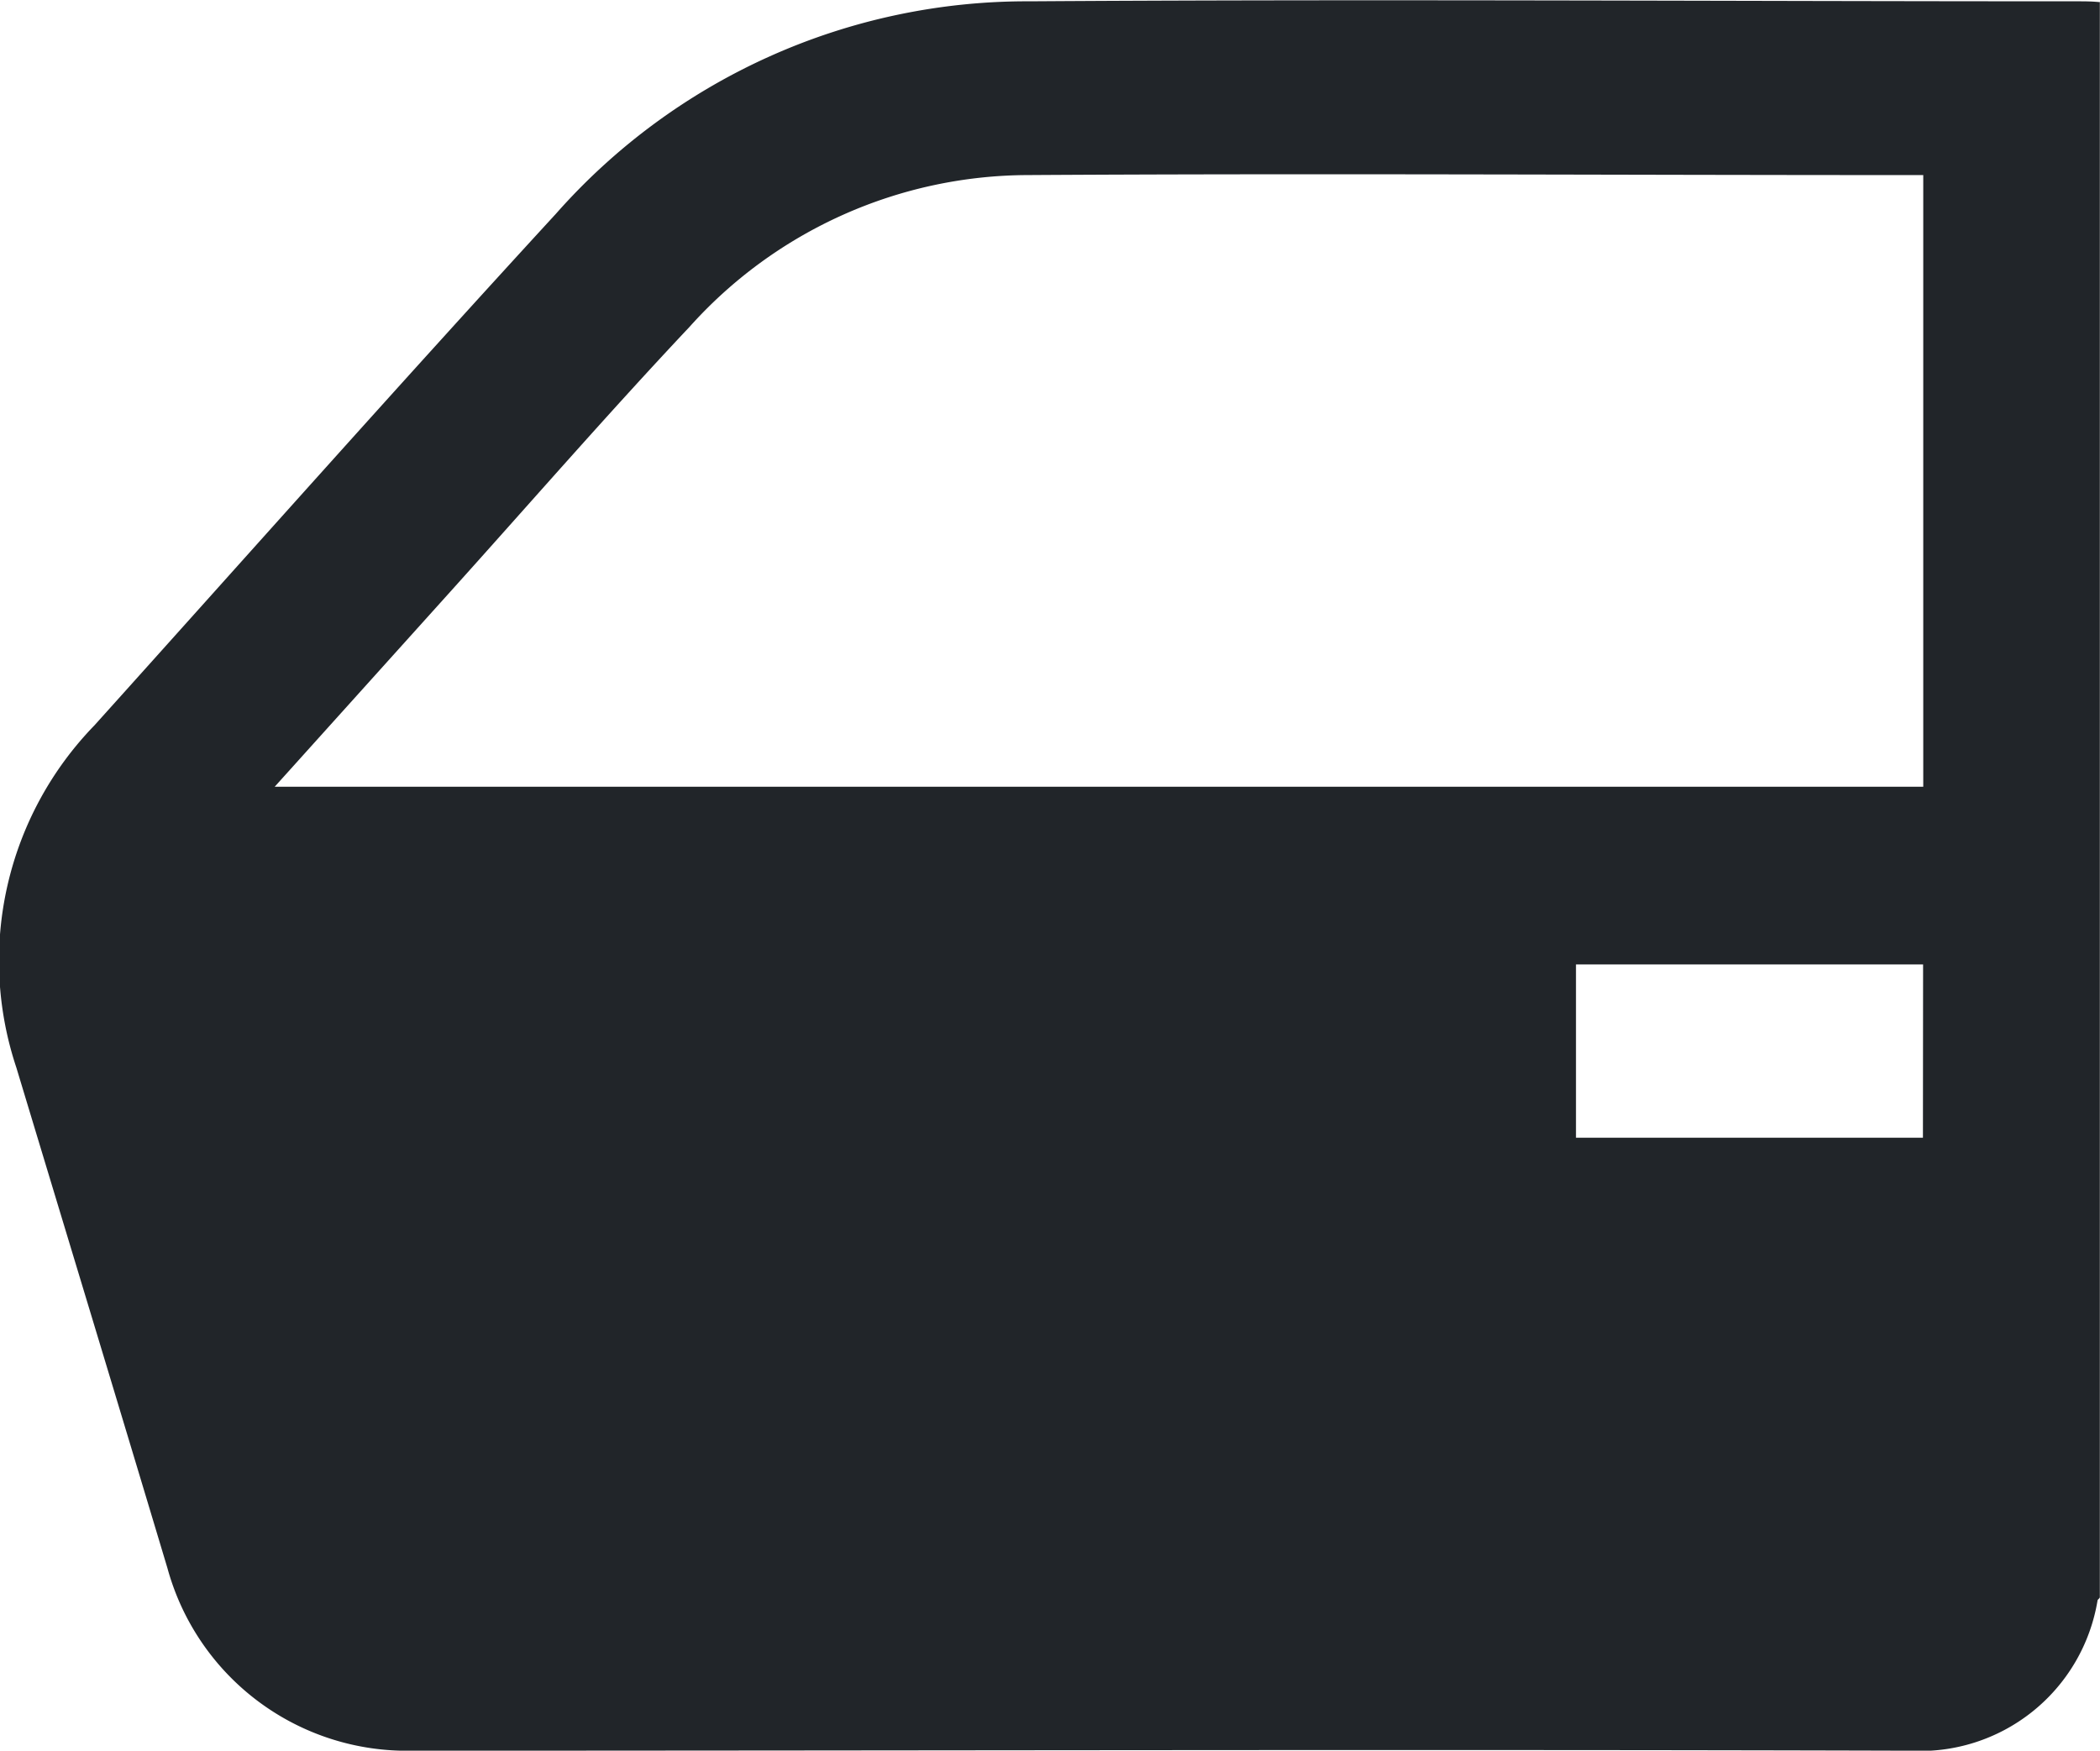 <svg xmlns="http://www.w3.org/2000/svg" width="12.844" height="10.71" viewBox="0 0 12.844 10.71">
  <path id="Path_47" data-name="Path 47" d="M12.843.011V9.771c0,.007-.013.013-.014.02a1.1,1.1,0,0,1-1.149.919c-3.052-.009-6.1,0-9.156,0a1.518,1.518,0,0,1-1.5-1.117C.717,8.569.408,7.551.1,6.531A2.067,2.067,0,0,1,.578,4.437C1.517,3.393,2.45,2.342,3.4,1.308A3.842,3.842,0,0,1,6.3.008c2.132-.014,4.264,0,6.4,0,.05,0,.1,0,.15.006M1.68,4.813H11.763V1.071h-.156c-1.773,0-3.546-.011-5.319,0A2.788,2.788,0,0,0,4.217,2c-.5.531-.976,1.079-1.463,1.62L1.68,4.813M11.762,5.9H9.639v1.06h2.122Z" transform="translate(0 0)" fill="#212529"/>
</svg>
